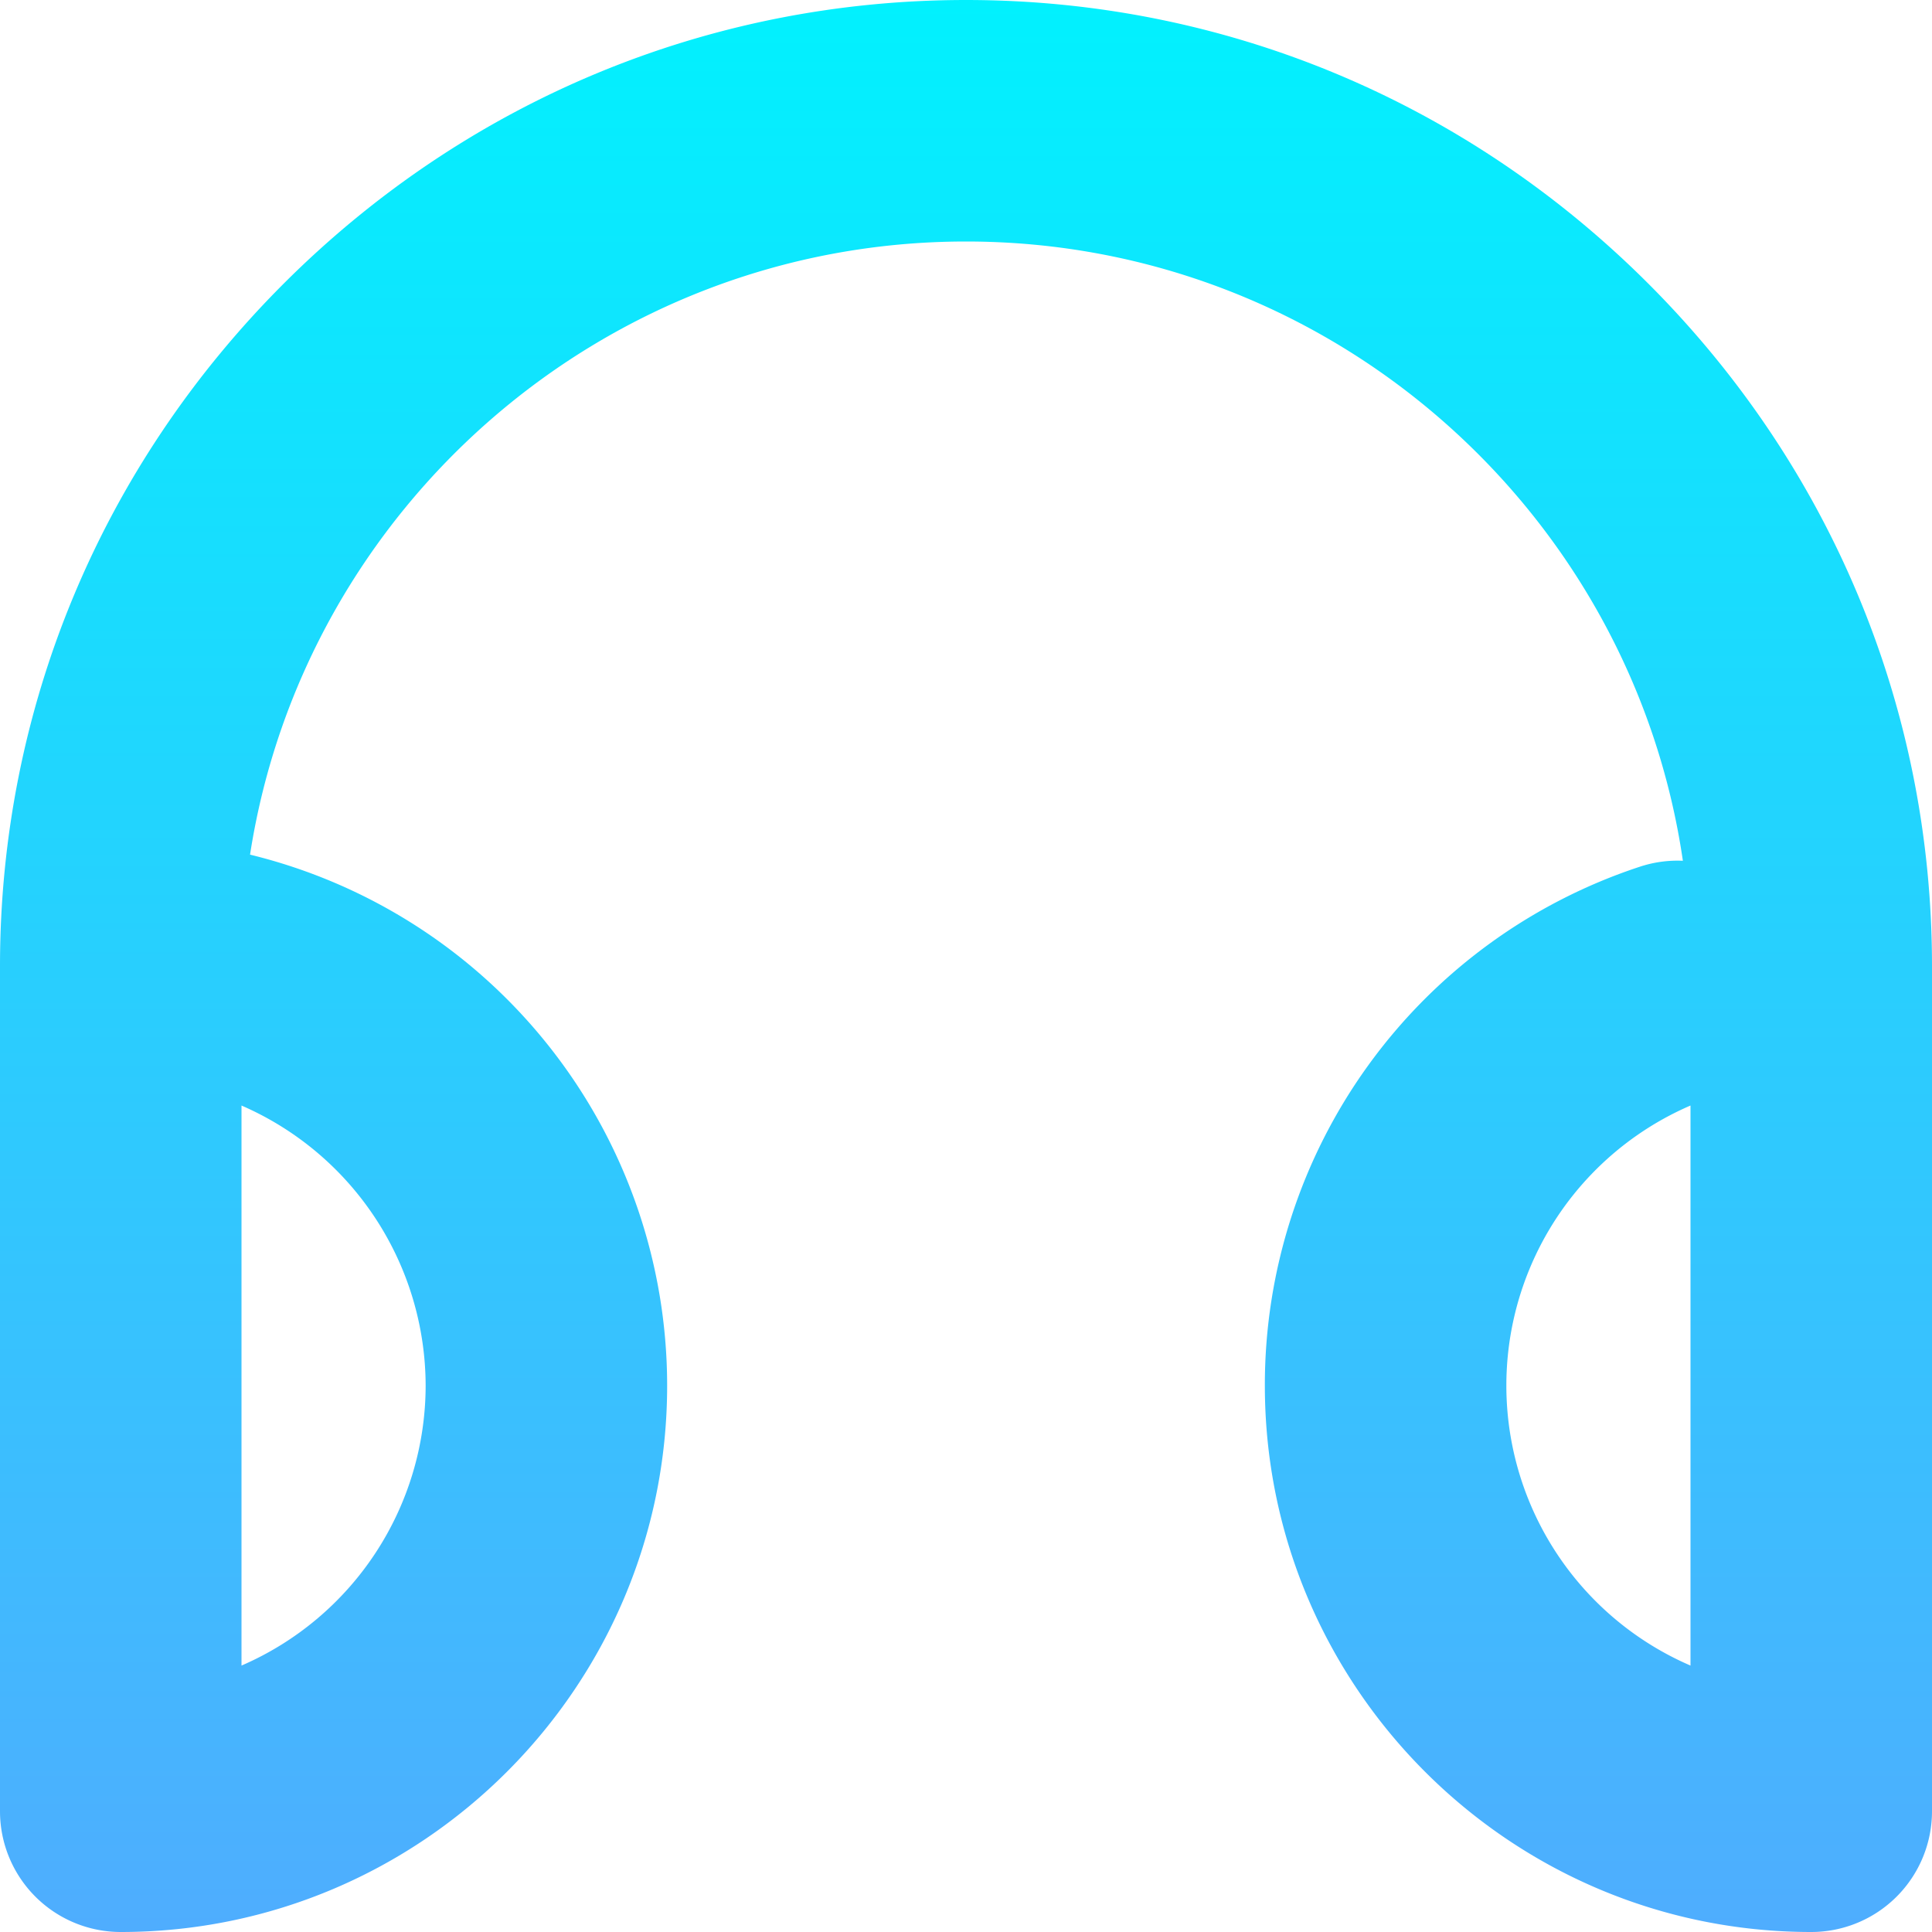 <svg id="Layer_1" height="512" viewBox="0 0 512 512" width="512" xmlns="http://www.w3.org/2000/svg" xmlns:xlink="http://www.w3.org/1999/xlink" data-name="Layer 1"><linearGradient id="linear-gradient" gradientUnits="userSpaceOnUse" x1="256" x2="256" y2="512"><stop offset="0" stop-color="#01f1fe"/><stop offset="1" stop-color="#4fadfe"/></linearGradient><path d="m436.827 75.173c-48.475-48.473-112.694-75.173-180.827-75.173s-132.352 26.7-180.827 75.173-75.173 112.694-75.173 180.827v224a32 32 0 0 0 32 32c79.843 0 144.8-64.957 144.8-144.8a144.85 144.85 0 0 0 -110.536-140.711c14.241-91.906 93.902-162.489 189.736-162.489 96.4 0 176.438 71.408 189.98 164.113a31.862 31.862 0 0 0 -11.479 1.6 144.561 144.561 0 0 0 -99.301 137.487c0 79.843 64.957 144.8 144.8 144.8a32 32 0 0 0 32-32v-224c0-68.133-26.7-132.352-75.173-180.827zm-324.027 292.027a80.922 80.922 0 0 1 -48.8 74.193v-148.414a81.112 81.112 0 0 1 48.8 74.221zm335.2 74.193a80.823 80.823 0 0 1 0-148.417z" fill="url(#linear-gradient)"/></svg>